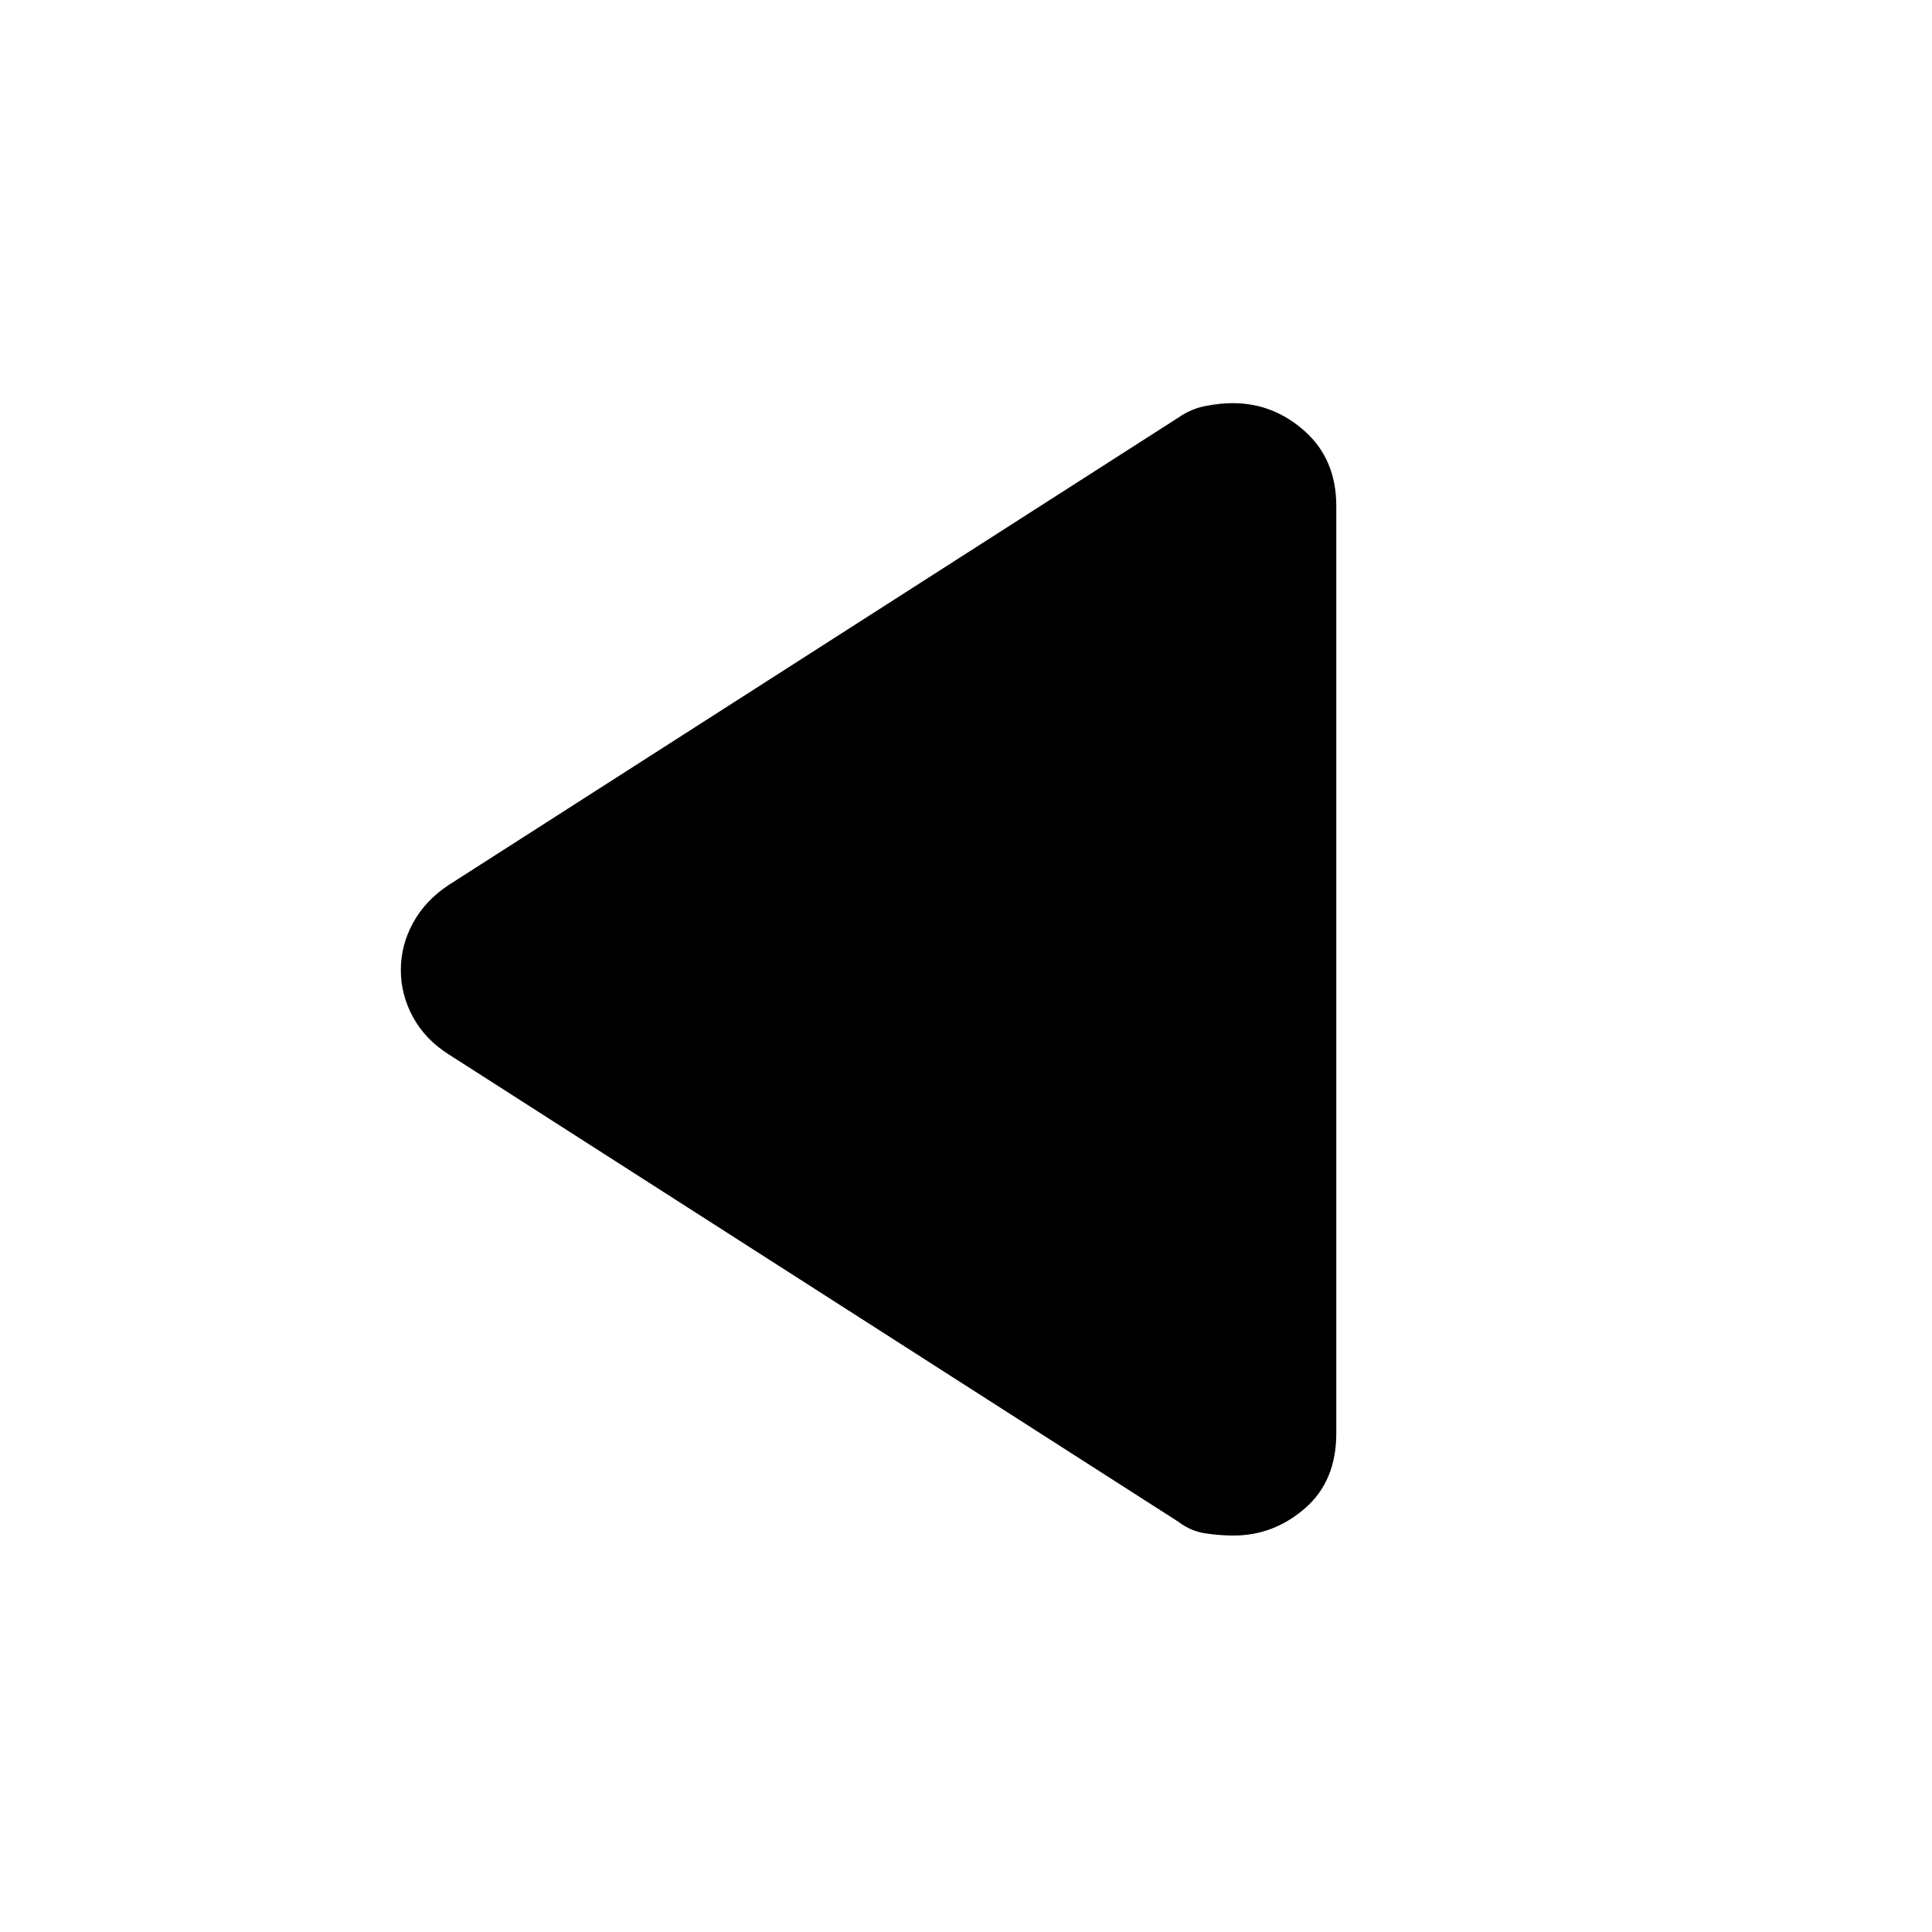<svg xmlns="http://www.w3.org/2000/svg" height="40" viewBox="0 -960 960 960" width="40"><path d="M222.83-436.17q-11.5-7.29-17.58-18.39-6.08-11.11-6.08-23.44 0-12.33 6.08-23.44 6.08-11.1 17.58-18.73l362.84-232.42q6.05-4.24 13.29-5.66 7.25-1.42 13.56-1.42 20.31 0 35.9 14 15.58 14 15.58 37.14v460.73q0 23.77-15.56 37.28Q632.88-197 612.91-197q-6.74 0-13.99-1.08-7.25-1.09-13.25-5.67L222.83-436.17Z"/></svg>